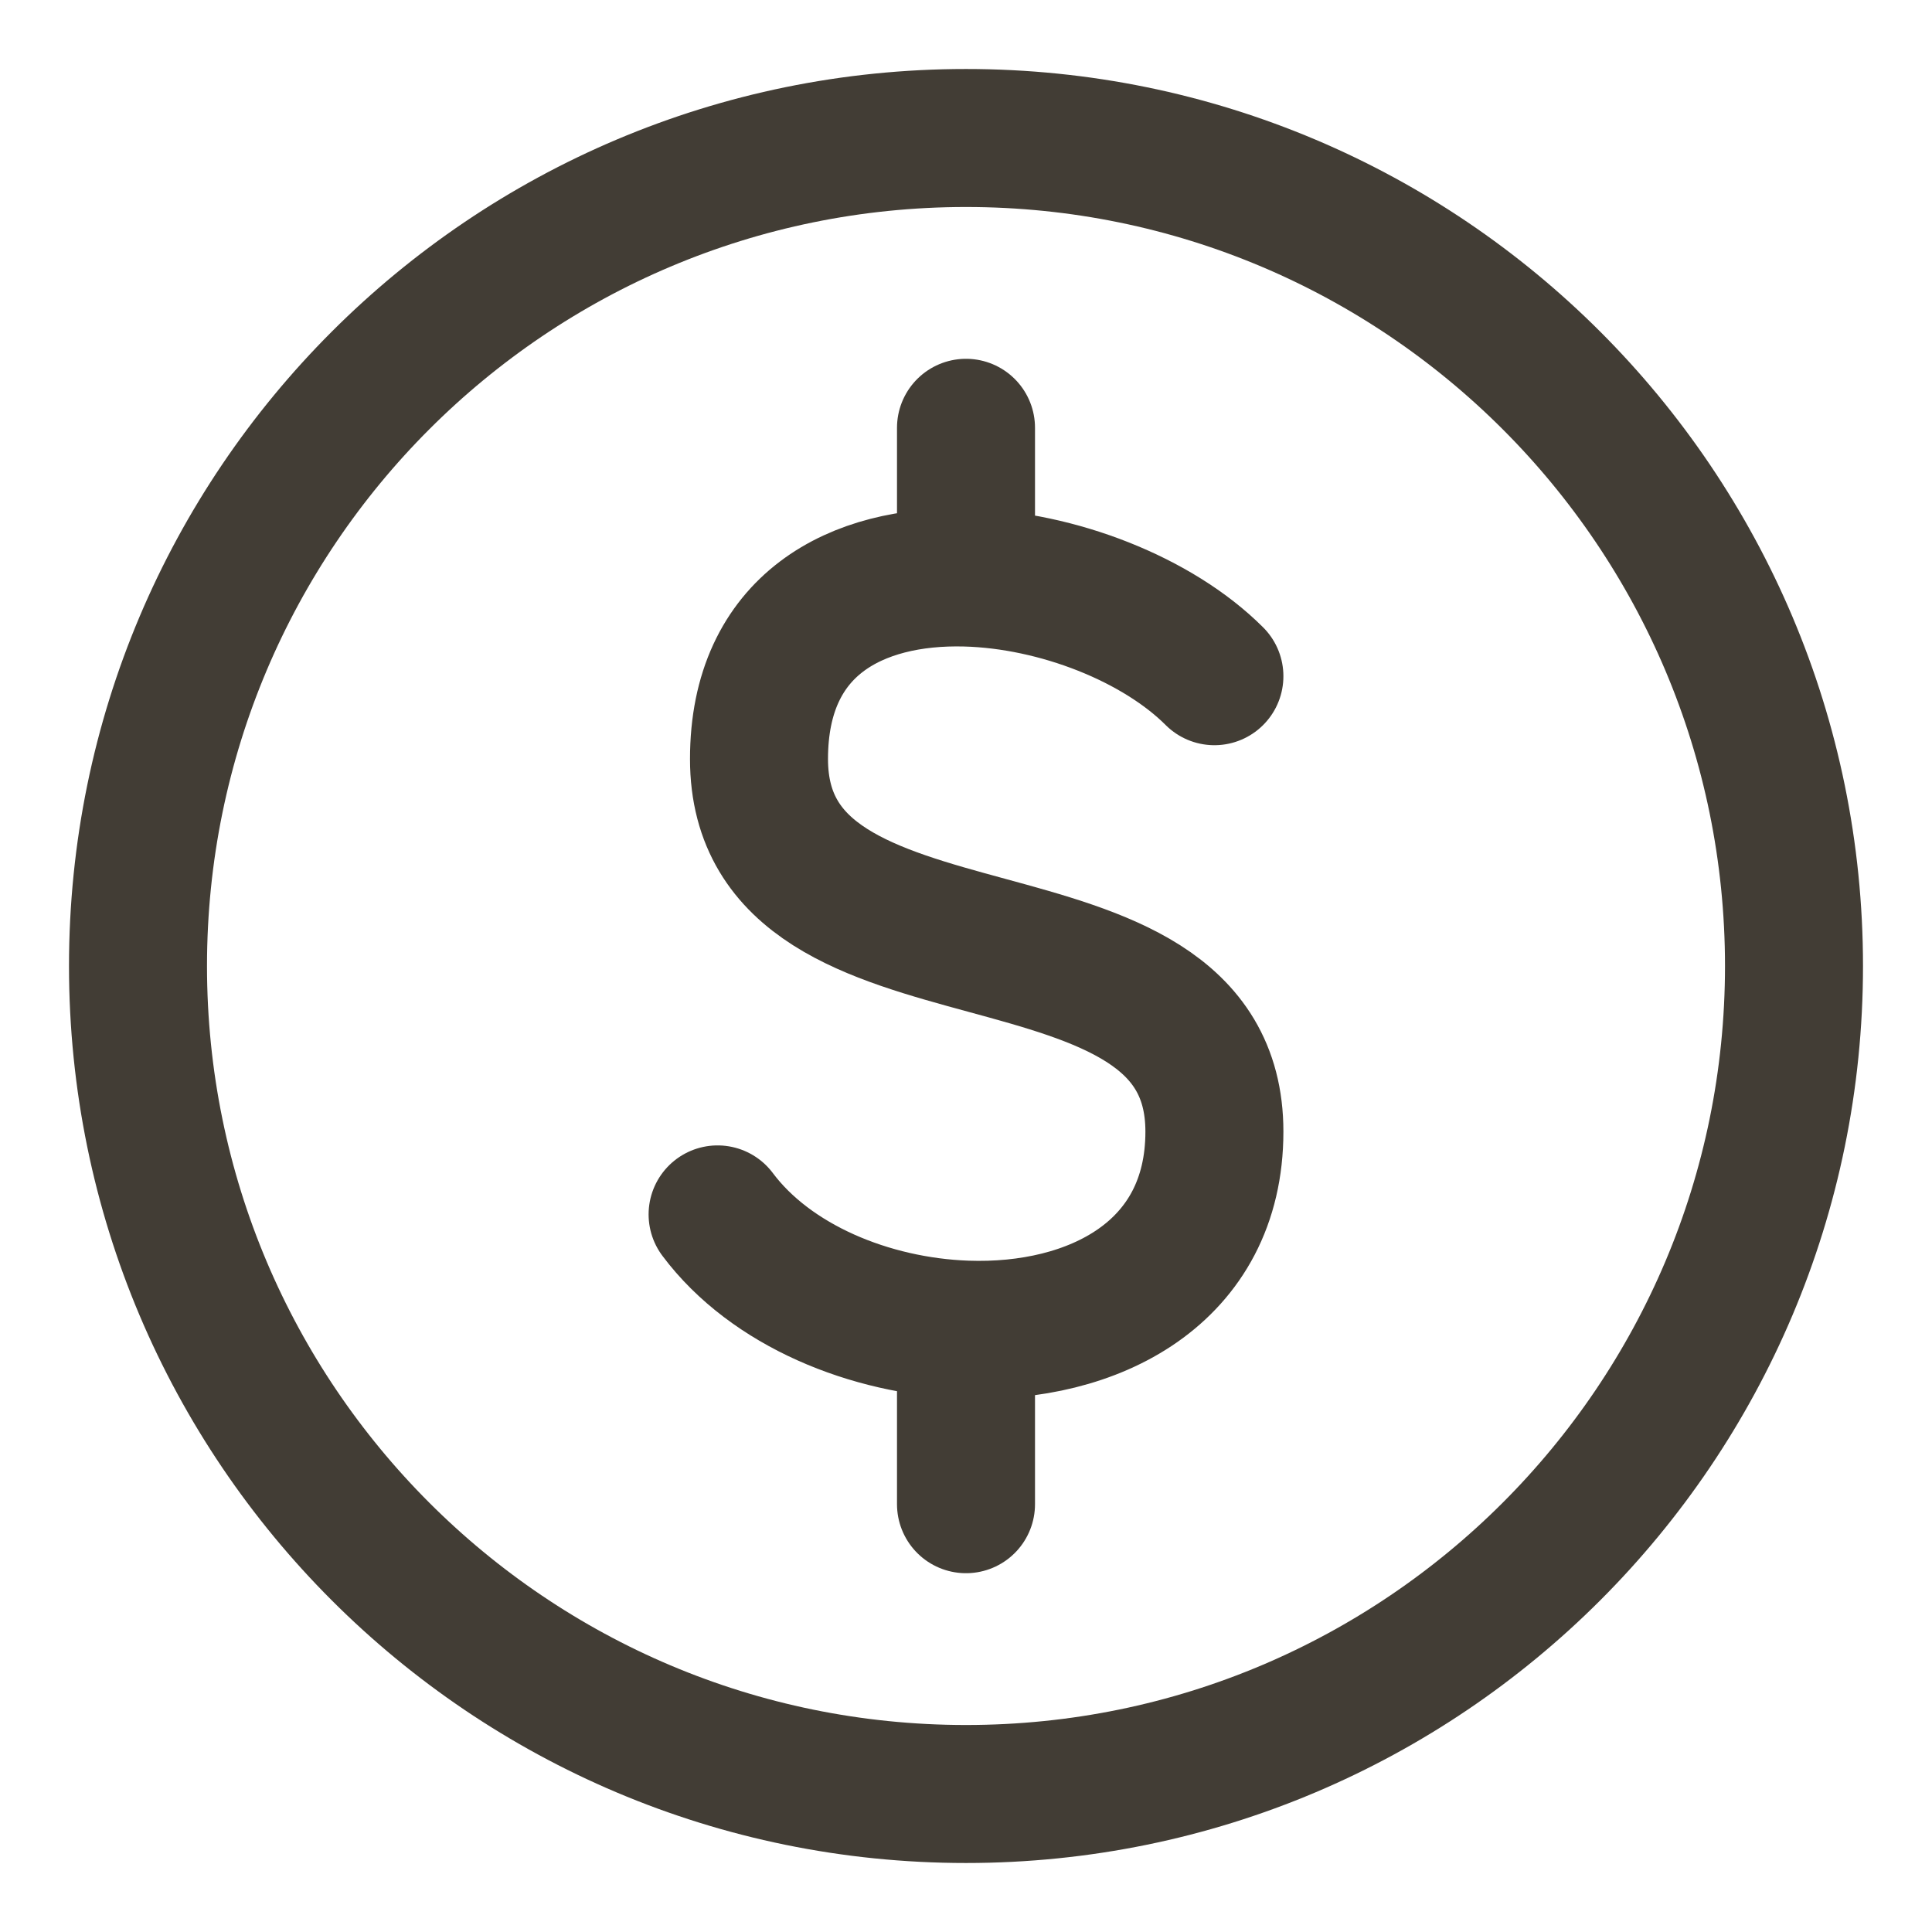 <svg width="14" height="14" viewBox="0 0 14 14" fill="none" xmlns="http://www.w3.org/2000/svg">
<path d="M7 13C10.314 13 13 10.314 13 7C13 3.686 10.314 1 7 1C3.686 1 1 3.686 1 7C1 10.314 3.686 13 7 13Z" stroke="#423D35" stroke-linecap="round" stroke-linejoin="round"/>
<path d="M8.8 4.9C8.389 4.489 7.665 4.203 7 4.185M7 4.185C6.208 4.164 5.5 4.522 5.5 5.5C5.5 7.3 8.8 6.4 8.8 8.2C8.8 9.227 7.921 9.668 7 9.635M7 4.185V3.1M5.2 8.8C5.586 9.316 6.305 9.61 7 9.635M7 9.635V10.9" stroke="#423D35" stroke-linecap="round" stroke-linejoin="round"/>
</svg>
